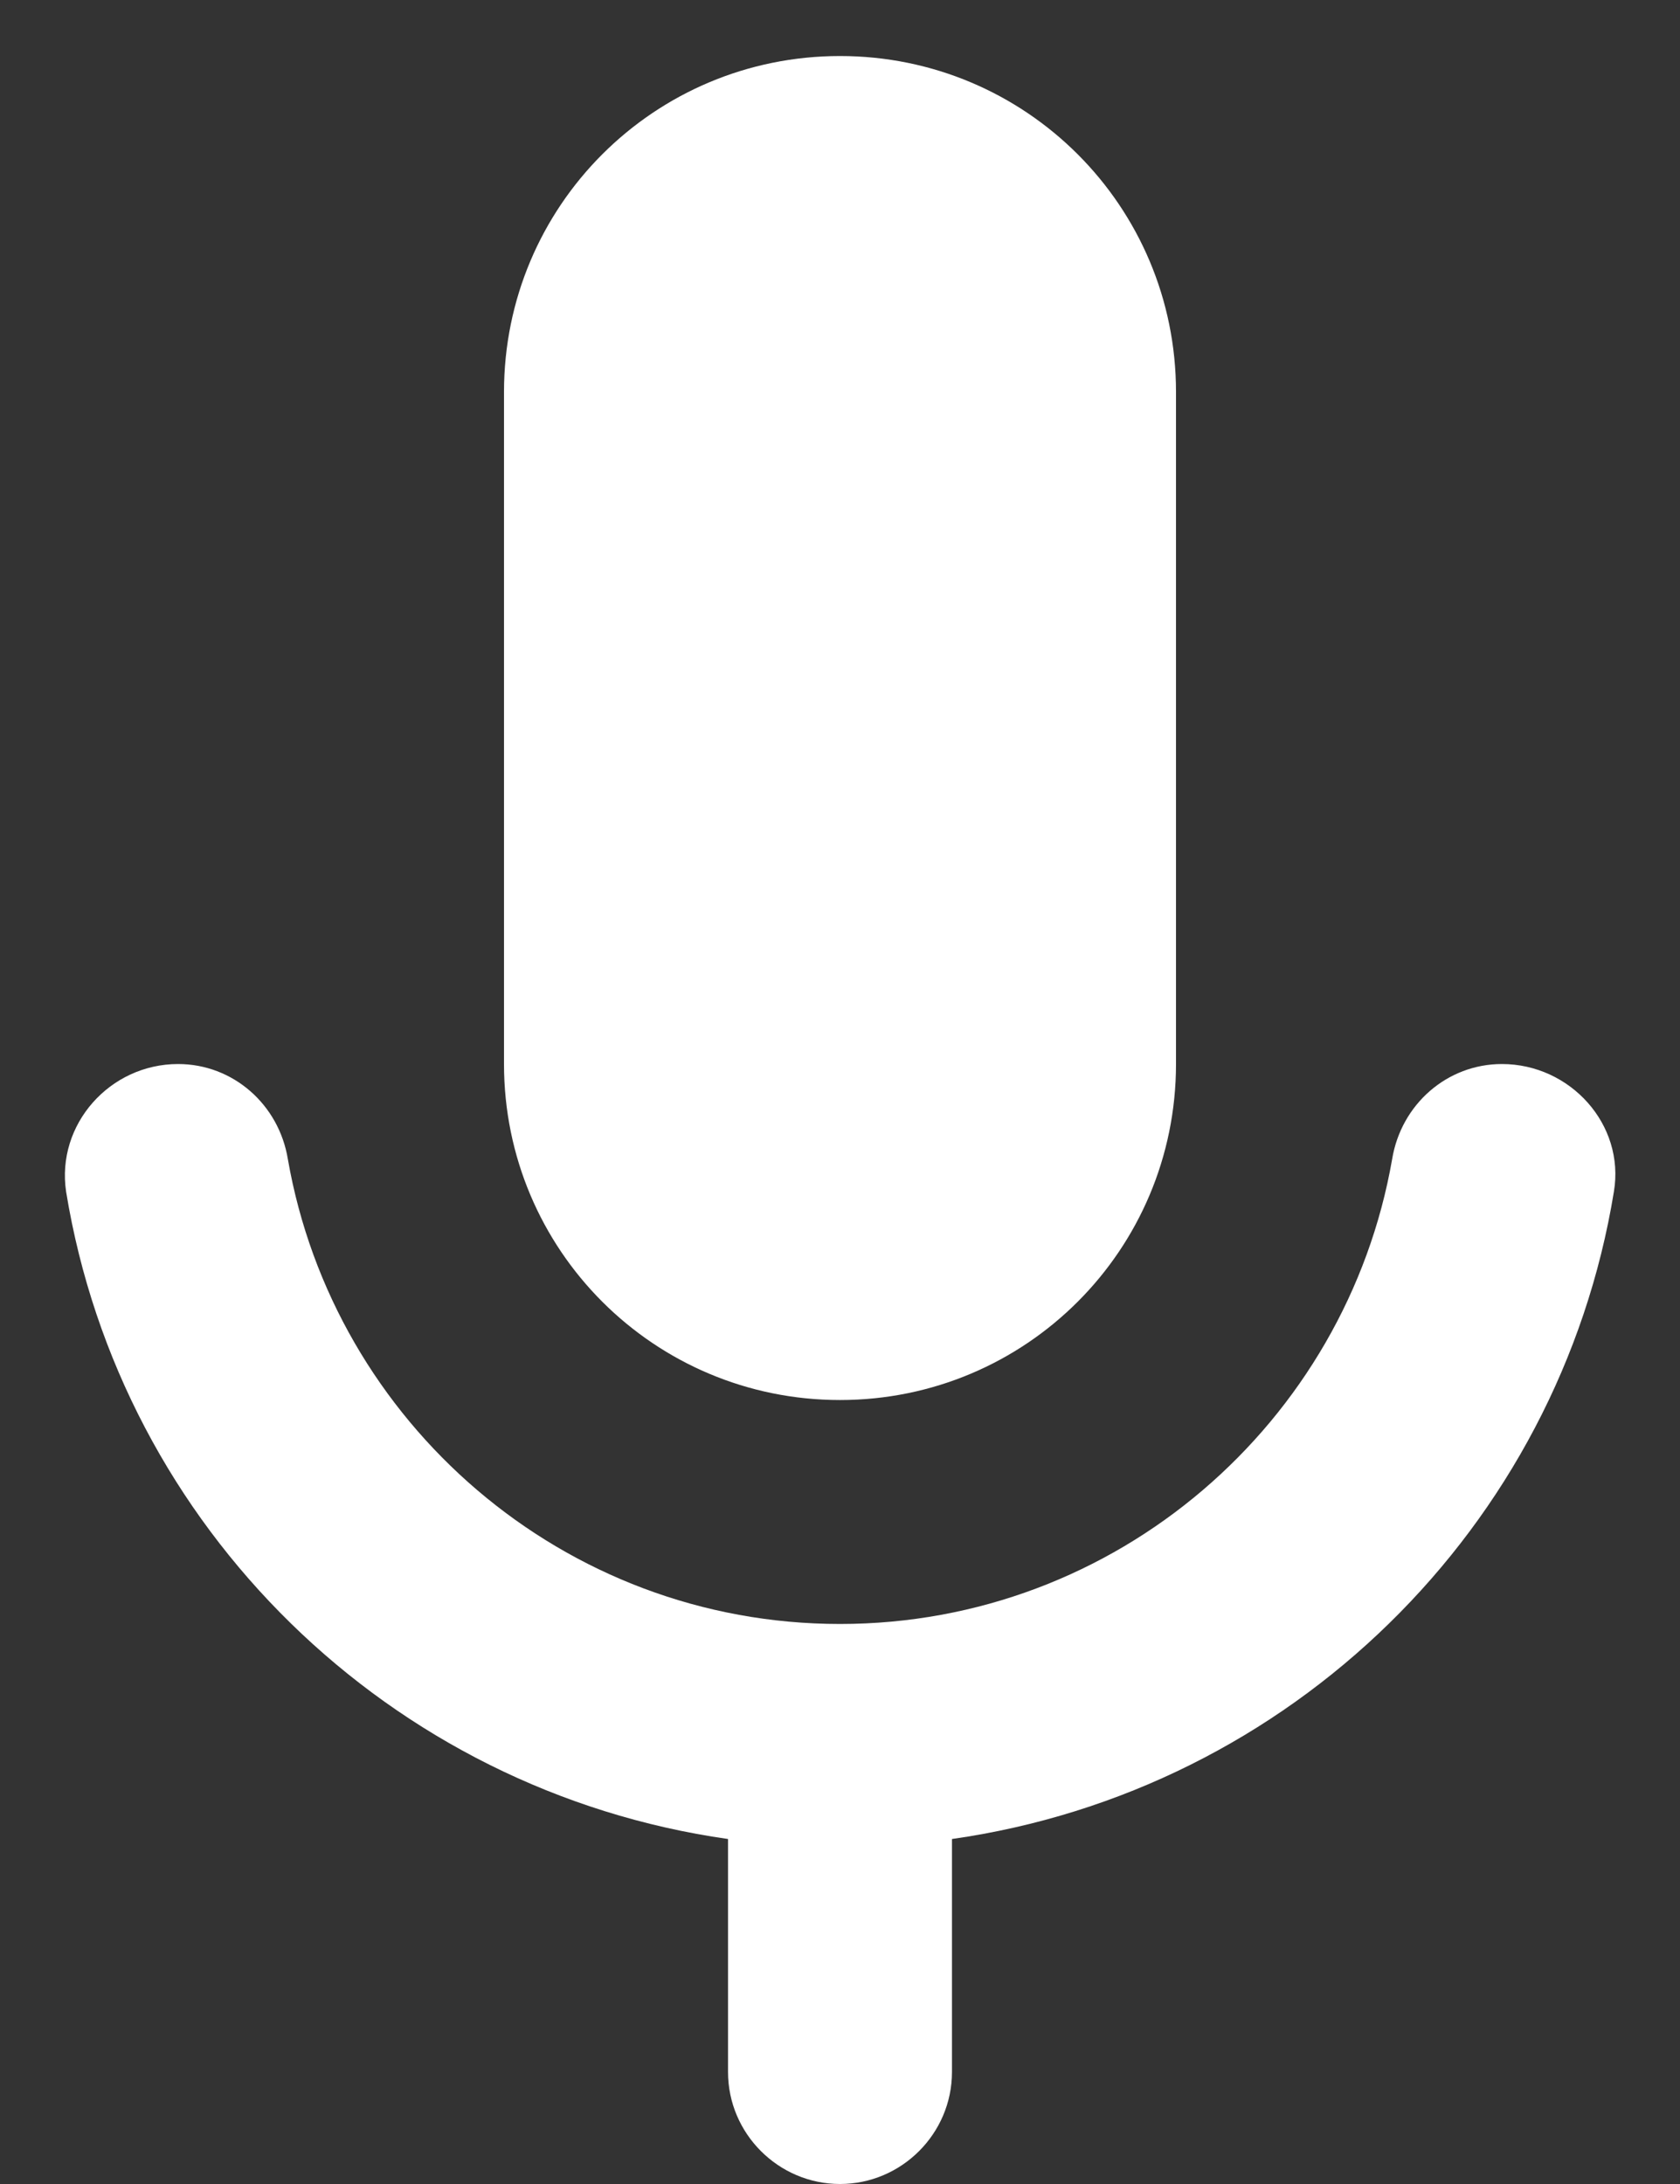 <svg width="20" height="26" viewBox="0 0 20 26" fill="none" xmlns="http://www.w3.org/2000/svg">
<rect x="0" y="0" width="20" height="26" fill="#333333" stroke="none"/>
<path d="M10 16.667C12.213 16.667 14 14.88 14 12.667V4.667C14 2.453 12.213 0.667 10 0.667C7.787 0.667 6 2.453 6 4.667V12.667C6 14.88 7.787 16.667 10 16.667ZM17.88 12.667C17.227 12.667 16.68 13.147 16.573 13.8C16.027 16.933 13.293 19.333 10 19.333C6.707 19.333 3.973 16.933 3.427 13.8C3.32 13.147 2.773 12.667 2.12 12.667C1.307 12.667 0.667 13.387 0.787 14.187C1.44 18.187 4.64 21.32 8.667 21.893V24.667C8.667 25.4 9.267 26 10 26C10.733 26 11.333 25.4 11.333 24.667V21.893C15.36 21.32 18.56 18.187 19.213 14.187C19.347 13.387 18.693 12.667 17.88 12.667Z" fill="white"/>
</svg>
